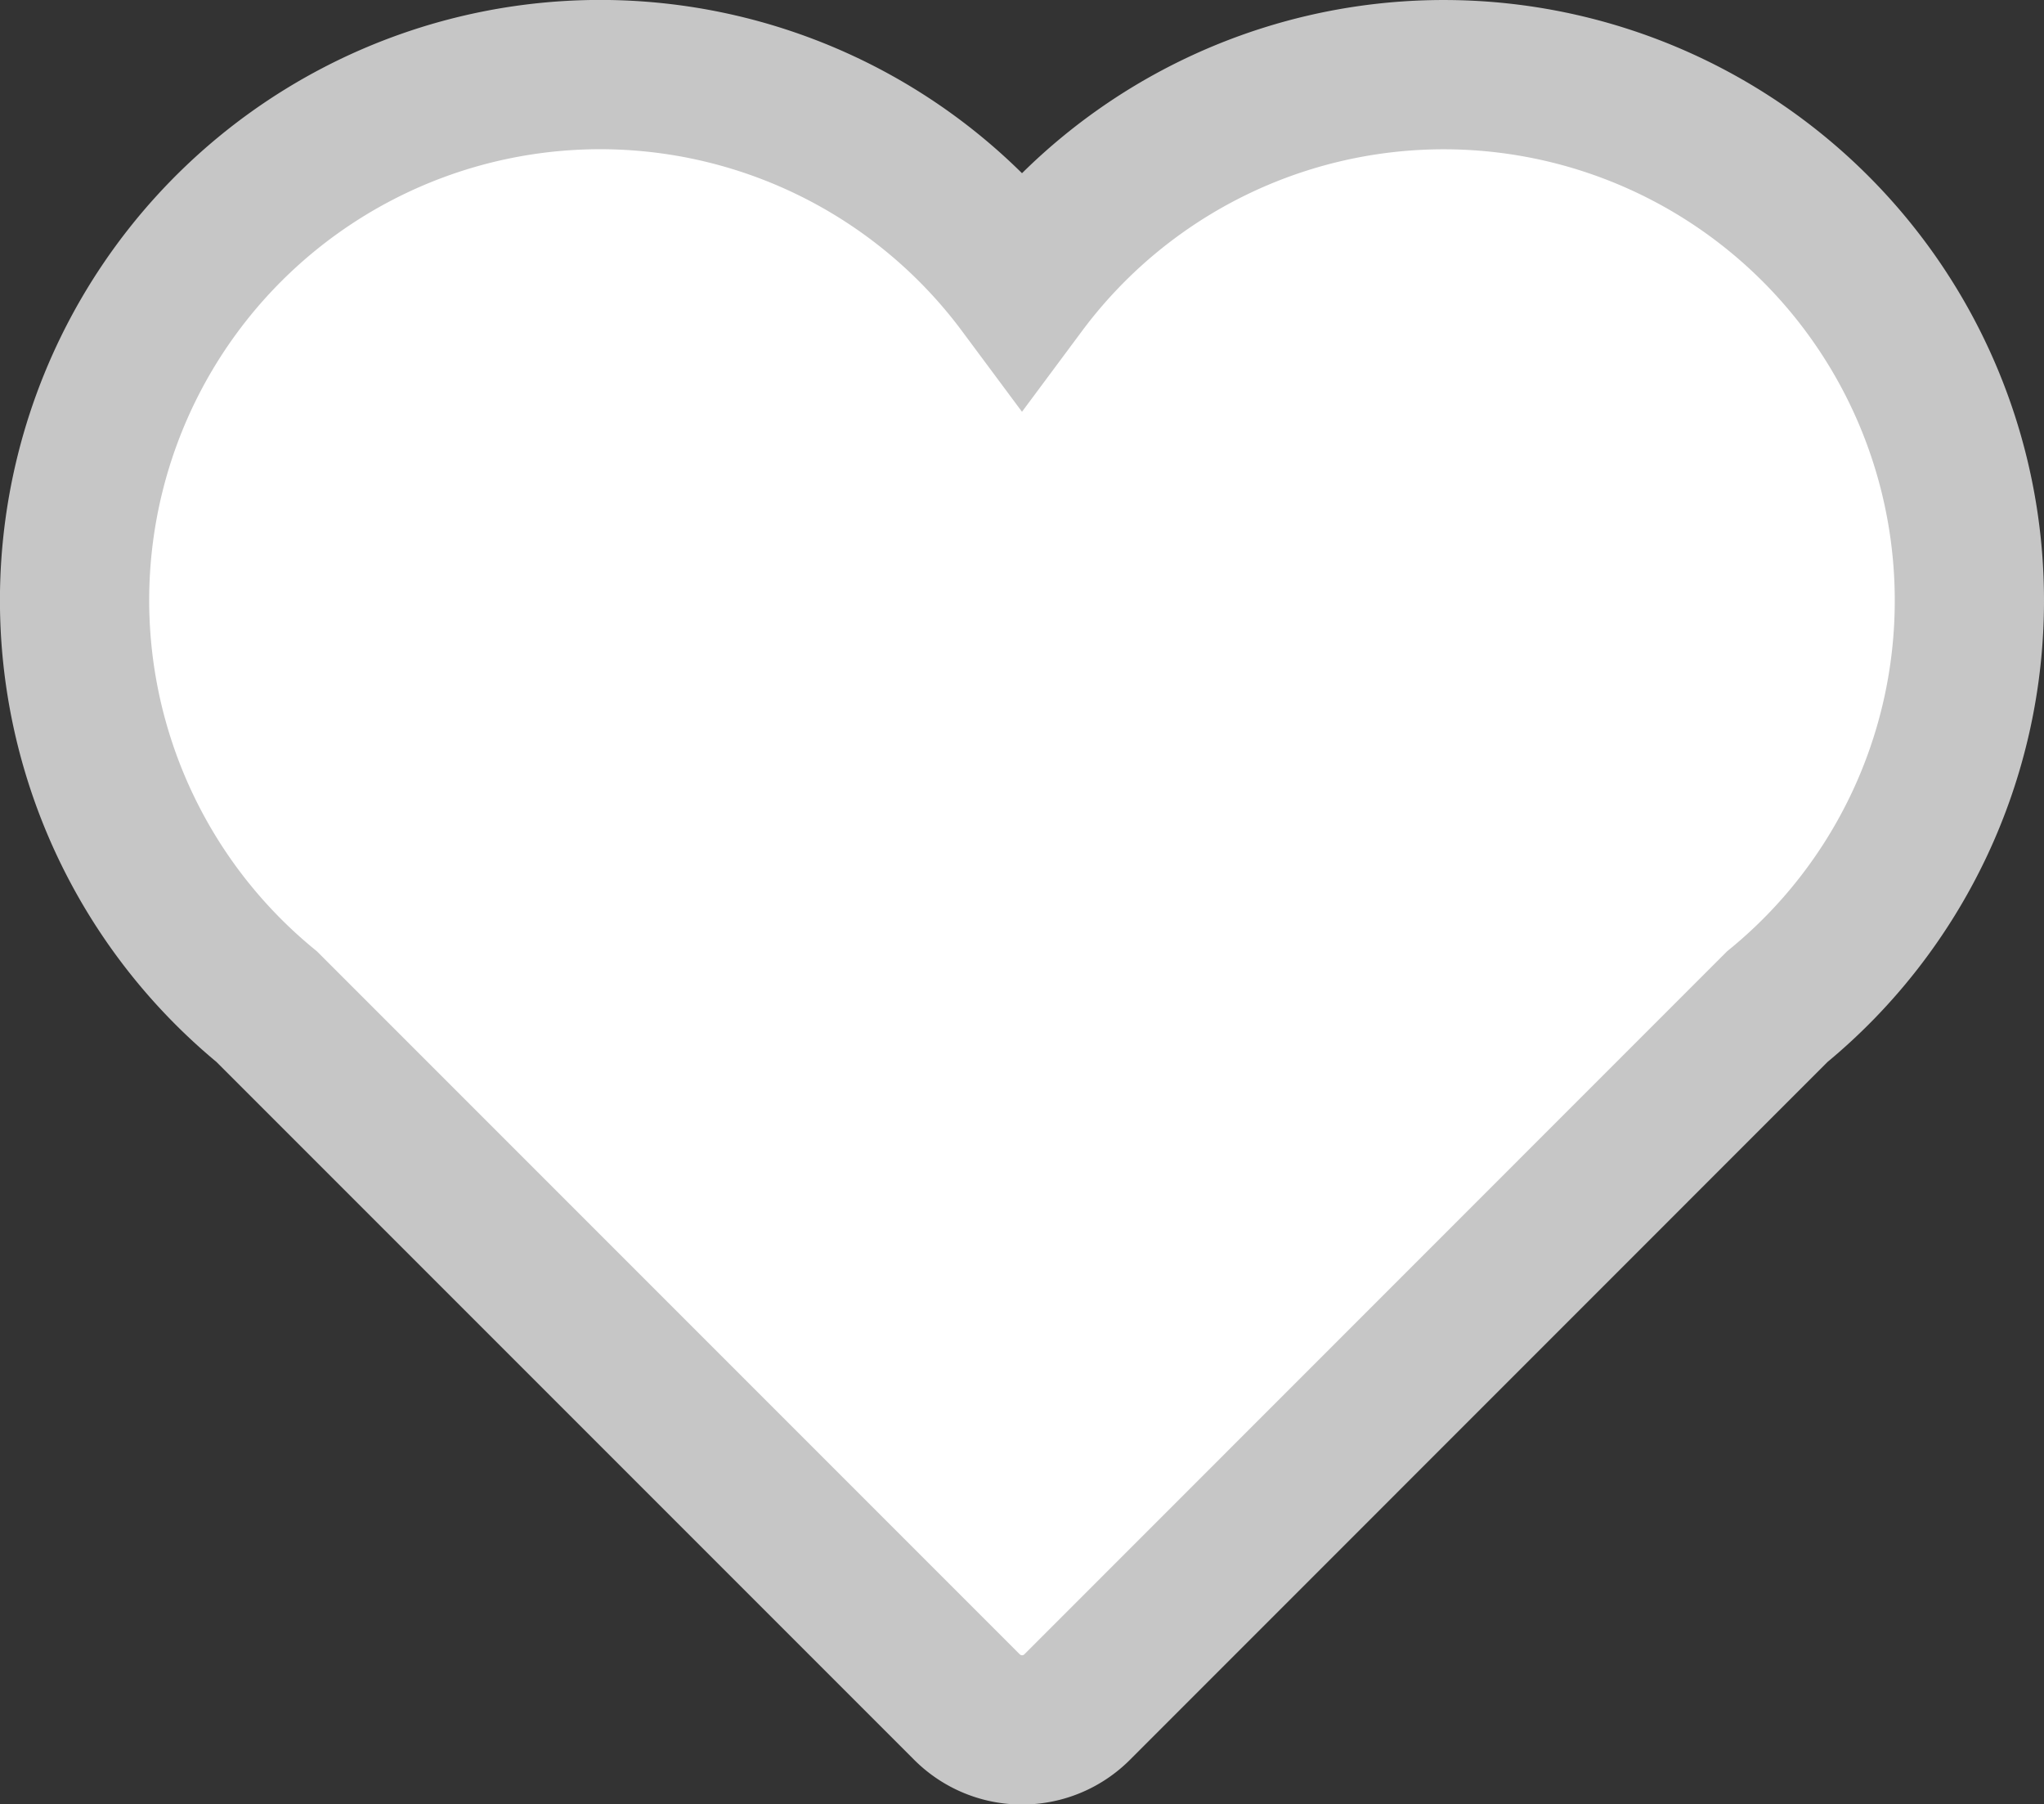 <svg 
id="31da85a1-cebd-4077-a780-938bce3bc3d4" 
data-name="Layer 1" 
xmlns="http://www.w3.org/2000/svg" 
viewBox="0 0 315 278.01">
<rect x="0" y="0" width="315" height="278.01" fill="#333333" stroke="none"/>
<title>love</title>
<path 
d="M663,211a81,81,0,0,0-146-48.33A81,81,0,1,0,400.6,273.6L508.51,381.51a12,12,0,0,0,17,0L633.4,273.6A80.83,80.83,0,0,0,663,211Z" 
transform="translate(-359.5 -118.5)" 
style="fill:#fff;stroke:#C6C6C6;stroke-miterlimit:10;stroke-width:23px"/>
</svg>